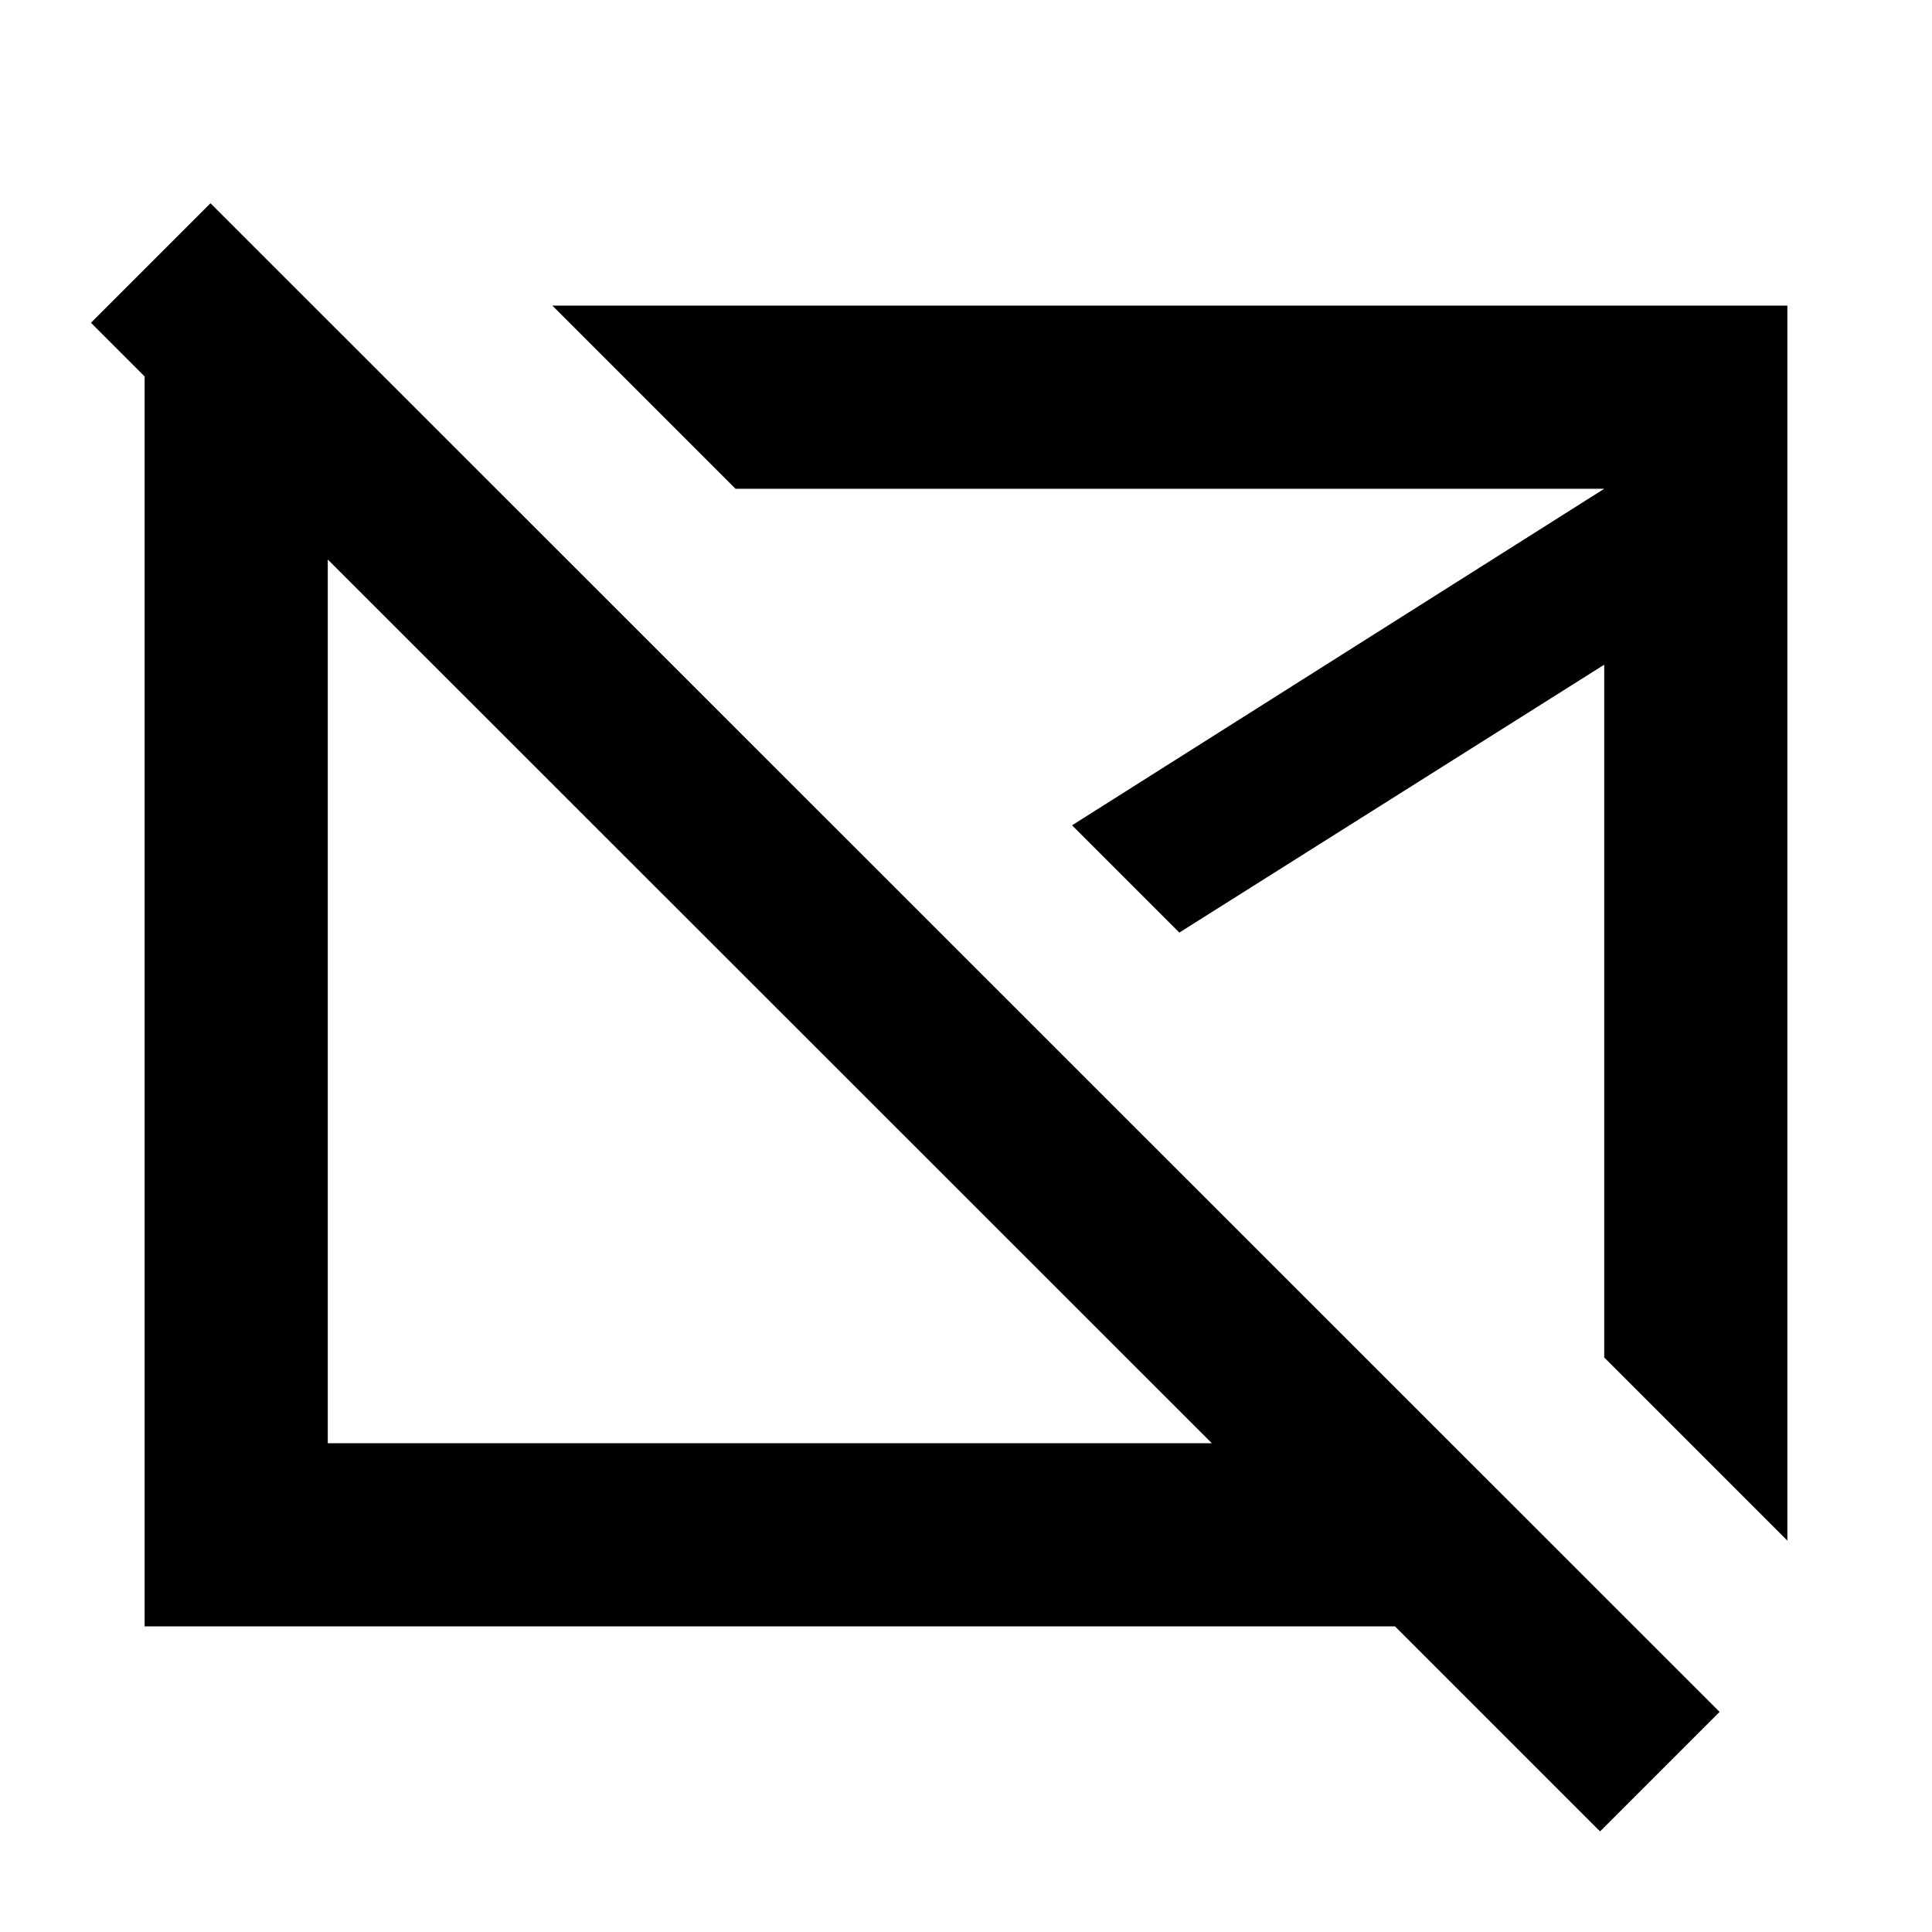 <svg xmlns="http://www.w3.org/2000/svg" height="24" viewBox="0 -960 960 960" width="24"><path d="M382.522-462.522Zm198.782-38.782ZM795.065-49.978 693.174-151.87H71.869v-655.544h84.305l90.283 90.283H162.87v474.26h439.304L45.195-799.609 104.587-859l749.87 749.63-59.392 59.392Zm93.066-144.5-91.001-91.001v-344.238L586-496.609l-53.304-53.304L797.13-717.13H365.479l-91.001-91.001h613.653v613.653Z"/></svg>